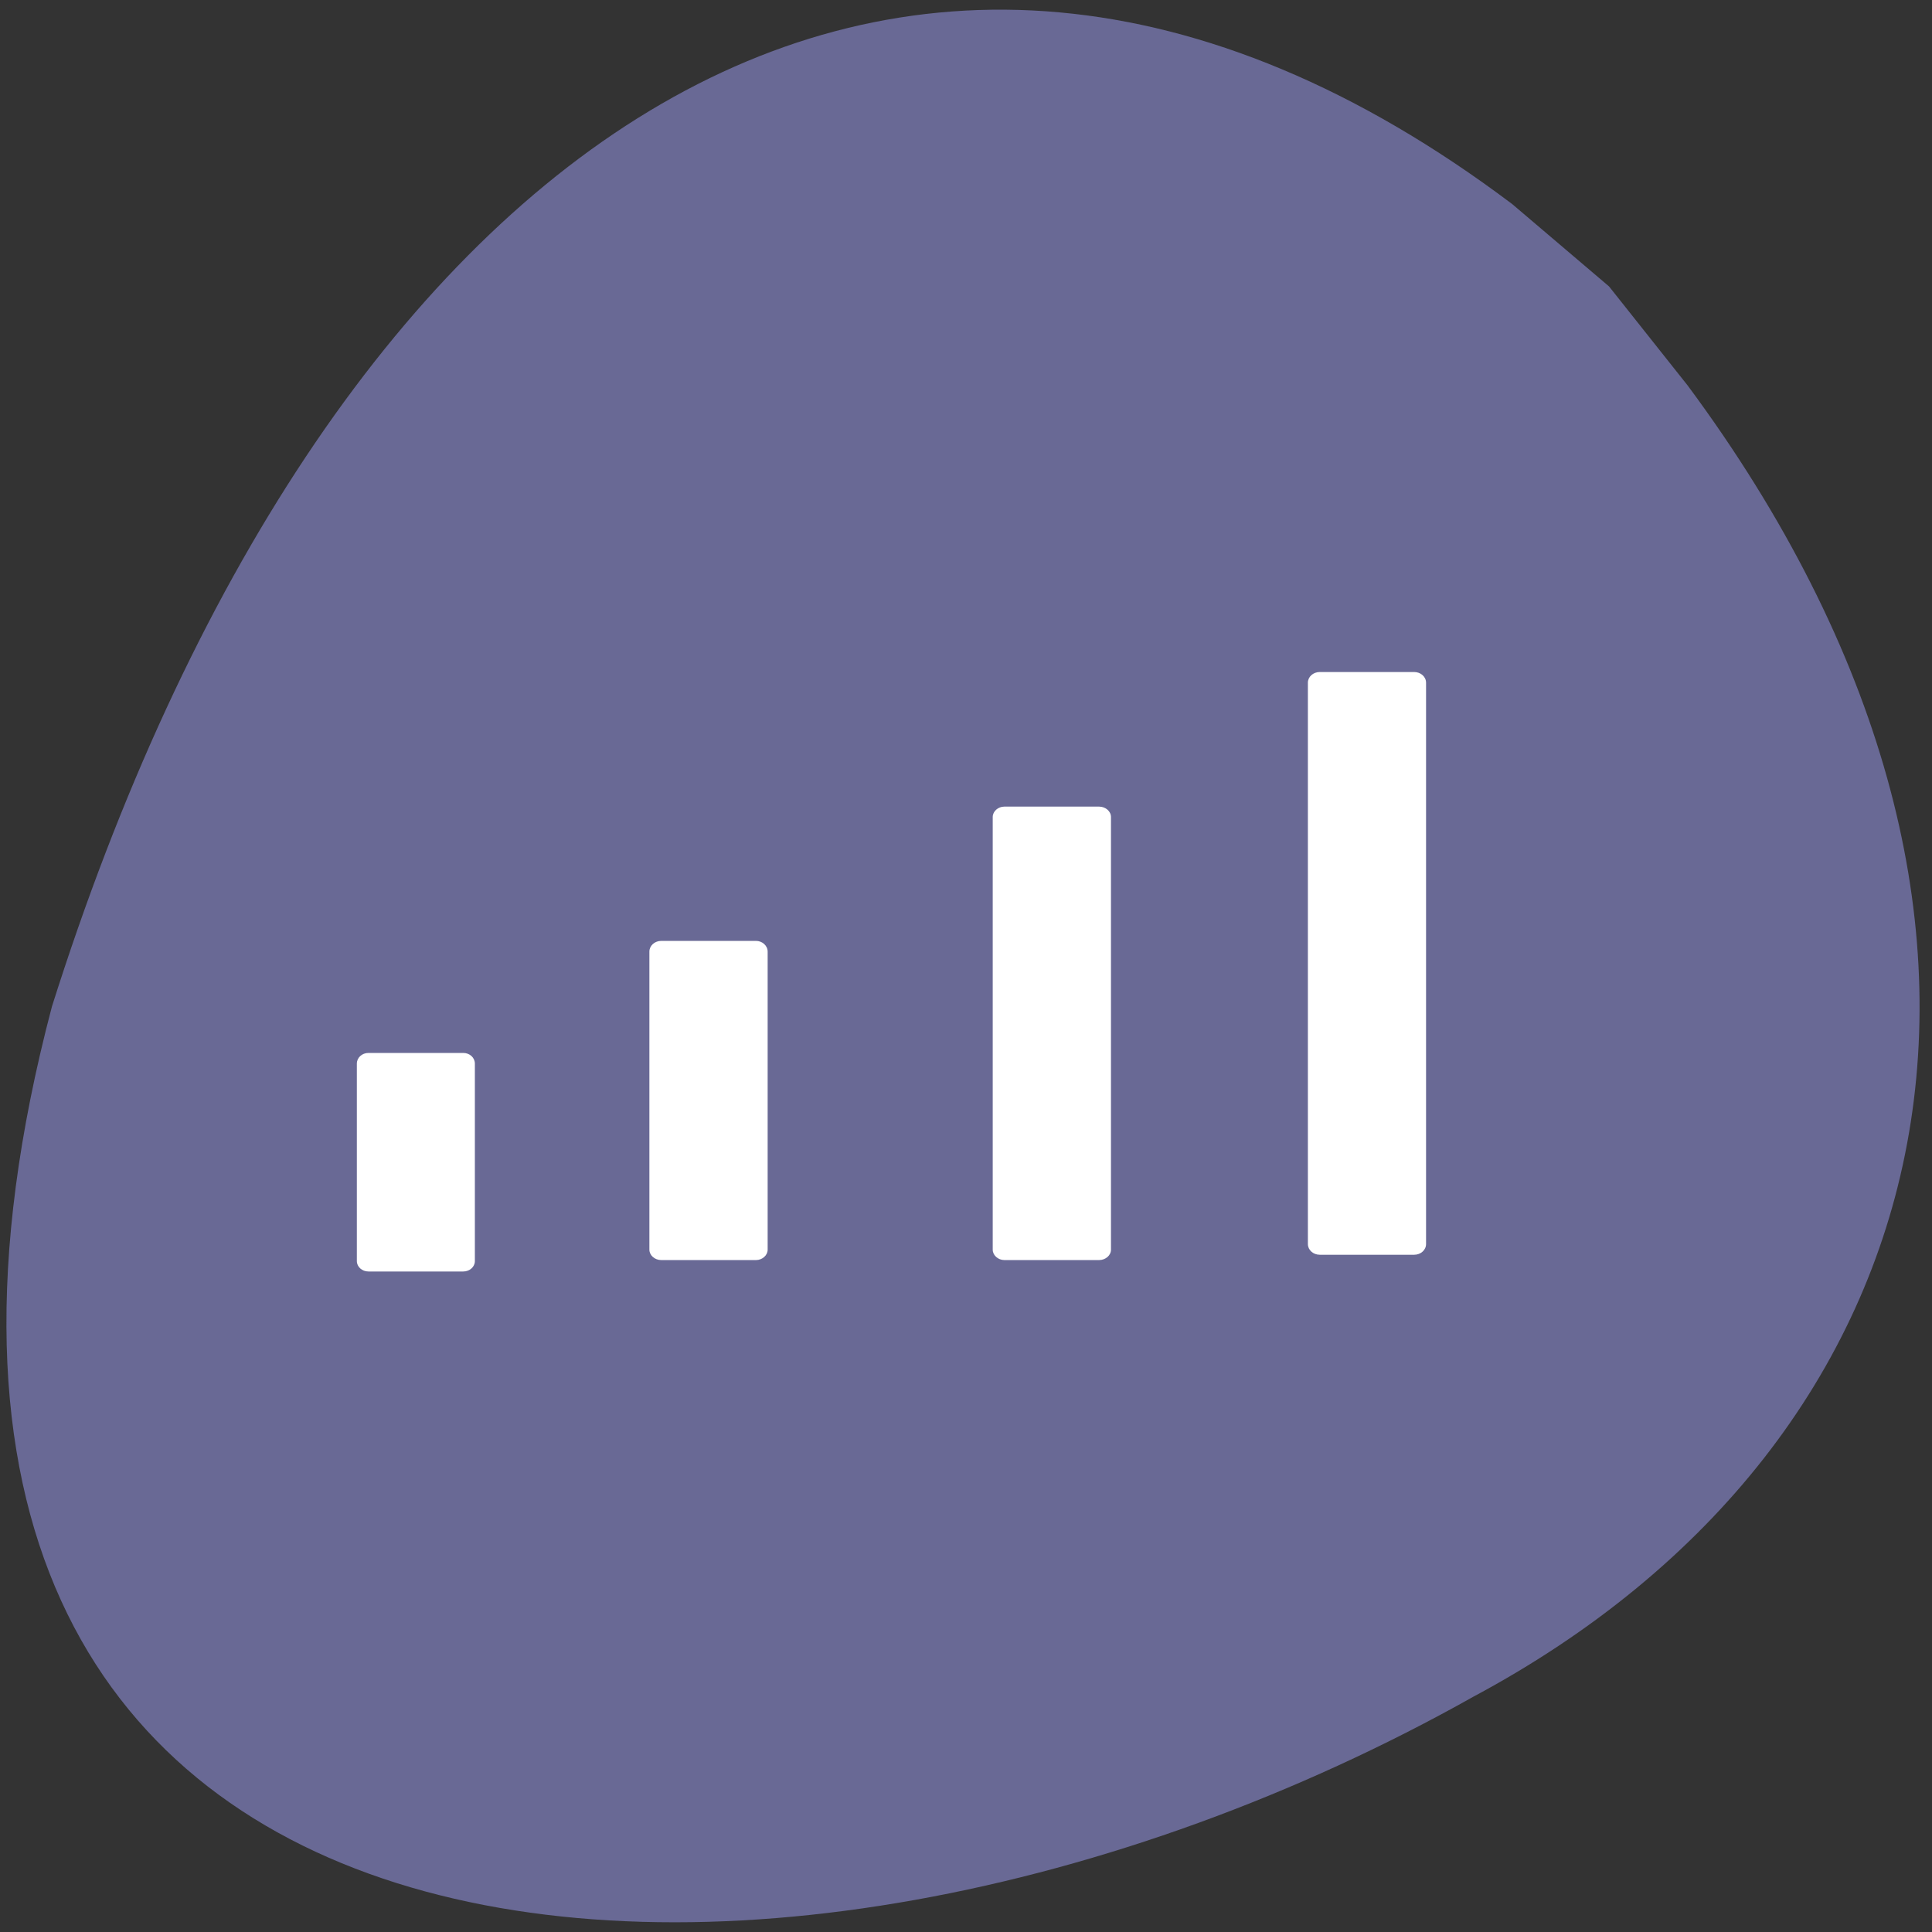 <svg xmlns="http://www.w3.org/2000/svg" viewBox="0 0 24 24"><rect x="0" y="0" width="24" height="24" fill="#333333" stroke="none"/><path d="m 20.965 4.789 c 4.875 6.574 3.281 13.11 -2.664 16.289 c -8.781 4.934 -21 4.094 -17.656 -8.574 c 3.336 -10.563 10.414 -15.785 18.14 -9.969 l 1.203 1.023" fill="#696995"/><g fill="#fff"><path d="m 4.578 13.08 h 1.176 c 0.082 0 0.145 0.059 0.145 0.133 v 2.453 c 0 0.07 -0.063 0.129 -0.145 0.129 h -1.176 c -0.082 0 -0.145 -0.059 -0.145 -0.129 v -2.453 c 0 -0.074 0.063 -0.133 0.145 -0.133"/><path d="m 8.215 11.688 h 1.176 c 0.078 0 0.145 0.059 0.145 0.133 v 3.703 c 0 0.07 -0.066 0.129 -0.145 0.129 h -1.176 c -0.082 0 -0.148 -0.059 -0.148 -0.129 v -3.703 c 0 -0.074 0.066 -0.133 0.148 -0.133"/><path d="m 12.477 10.02 h 1.176 c 0.082 0 0.148 0.059 0.148 0.129 v 5.375 c 0 0.07 -0.066 0.129 -0.148 0.129 h -1.176 c -0.078 0 -0.145 -0.059 -0.145 -0.129 v -5.375 c 0 -0.07 0.066 -0.129 0.145 -0.129"/><path d="m 16.395 8.348 h 1.172 c 0.082 0 0.148 0.059 0.148 0.133 v 6.973 c 0 0.074 -0.066 0.133 -0.148 0.133 h -1.172 c -0.082 0 -0.148 -0.059 -0.148 -0.133 v -6.973 c 0 -0.074 0.066 -0.133 0.148 -0.133"/></g></svg>